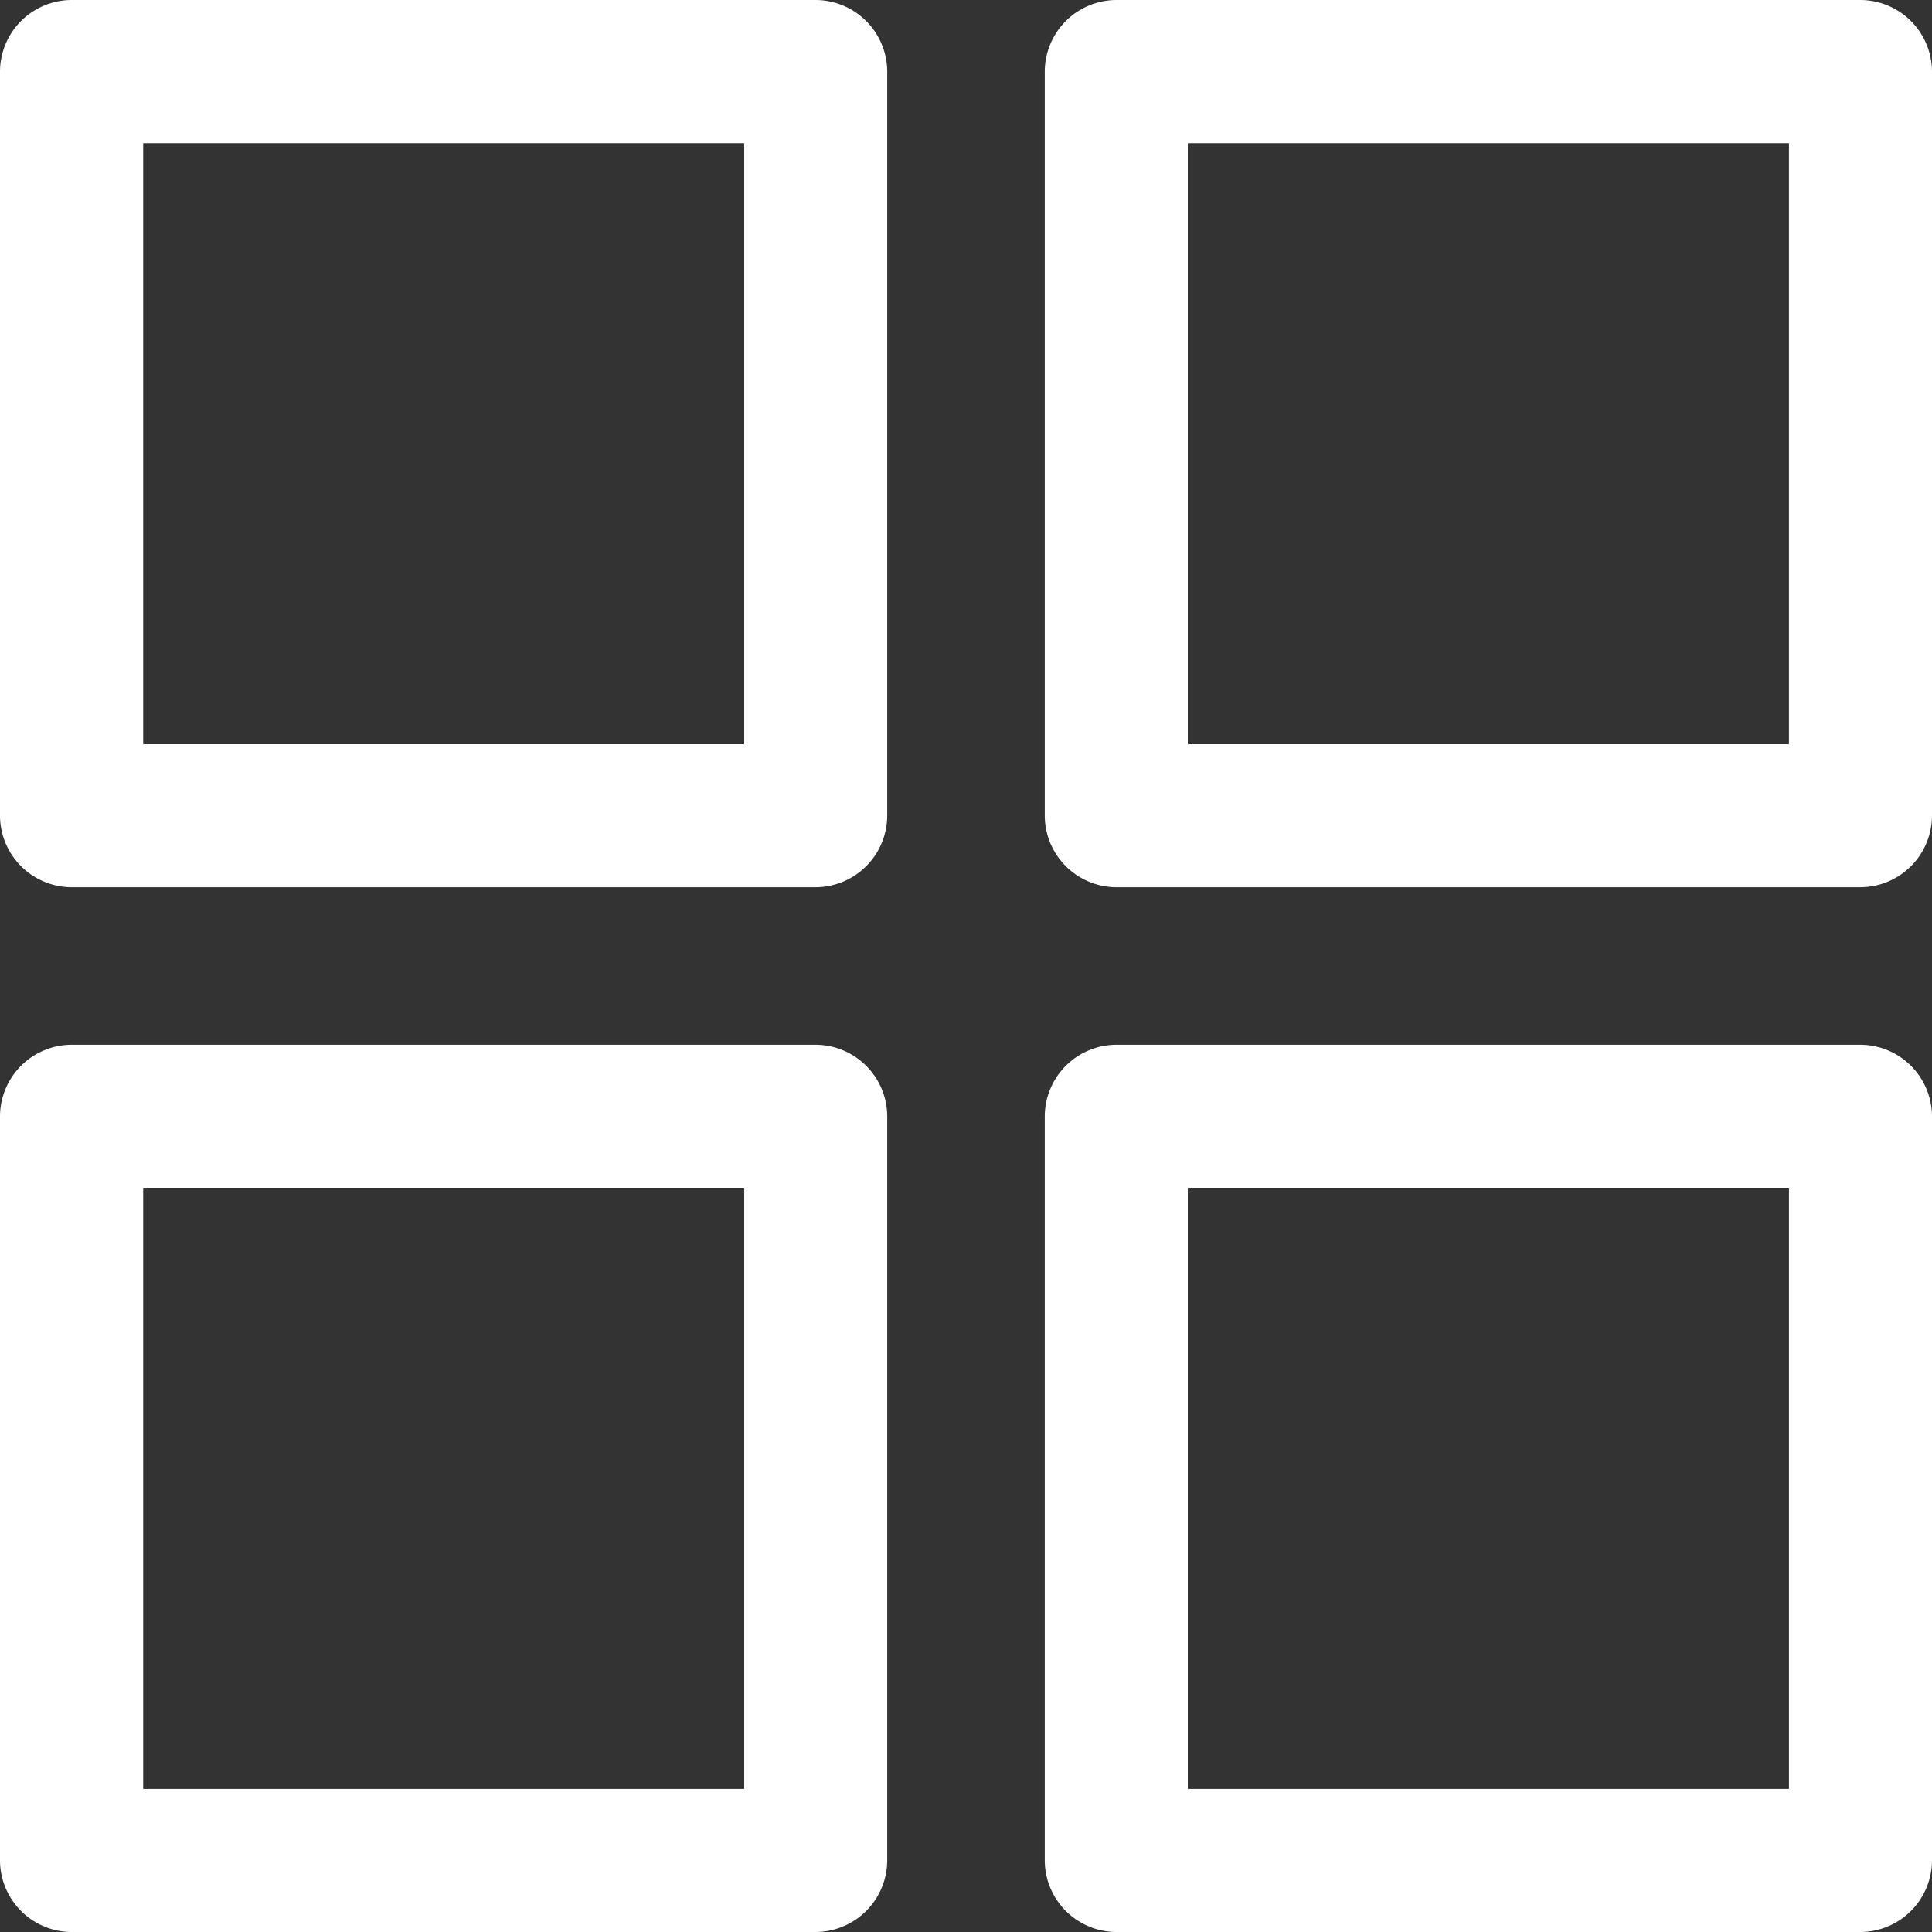 <svg xmlns="http://www.w3.org/2000/svg" width="12.508" height="12.508" viewBox="0 0 12.508 12.508"><rect x="0" y="0" width="12.508" height="12.508" fill="#333333" stroke="none"/><defs><style>.a{fill:#fff;}</style></defs><path class="a" d="M5.281,0H.463A.465.465,0,0,0,0,.463V5.281a.465.465,0,0,0,.463.463H5.281a.465.465,0,0,0,.463-.463V.463A.465.465,0,0,0,5.281,0ZM4.818,4.818H.927V.927H4.818Z"/><g transform="translate(6.764)"><path class="a" d="M151.281,0h-4.818A.465.465,0,0,0,146,.463V5.281a.465.465,0,0,0,.463.463h4.818a.465.465,0,0,0,.463-.463V.463A.465.465,0,0,0,151.281,0Zm-.463,4.818h-3.892V.927h3.892Z" transform="translate(-146)"/></g><g transform="translate(0 6.764)"><path class="a" d="M5.281,146H.463a.465.465,0,0,0-.463.463v4.818a.465.465,0,0,0,.463.463H5.281a.465.465,0,0,0,.463-.463v-4.818A.465.465,0,0,0,5.281,146Zm-.463,4.818H.927v-3.892H4.818Z" transform="translate(0 -146)"/></g><g transform="translate(6.764 6.764)"><path class="a" d="M151.281,146h-4.818a.465.465,0,0,0-.463.463v4.818a.465.465,0,0,0,.463.463h4.818a.465.465,0,0,0,.463-.463v-4.818A.465.465,0,0,0,151.281,146Zm-.463,4.818h-3.892v-3.892h3.892Z" transform="translate(-146 -146)"/></g></svg>
